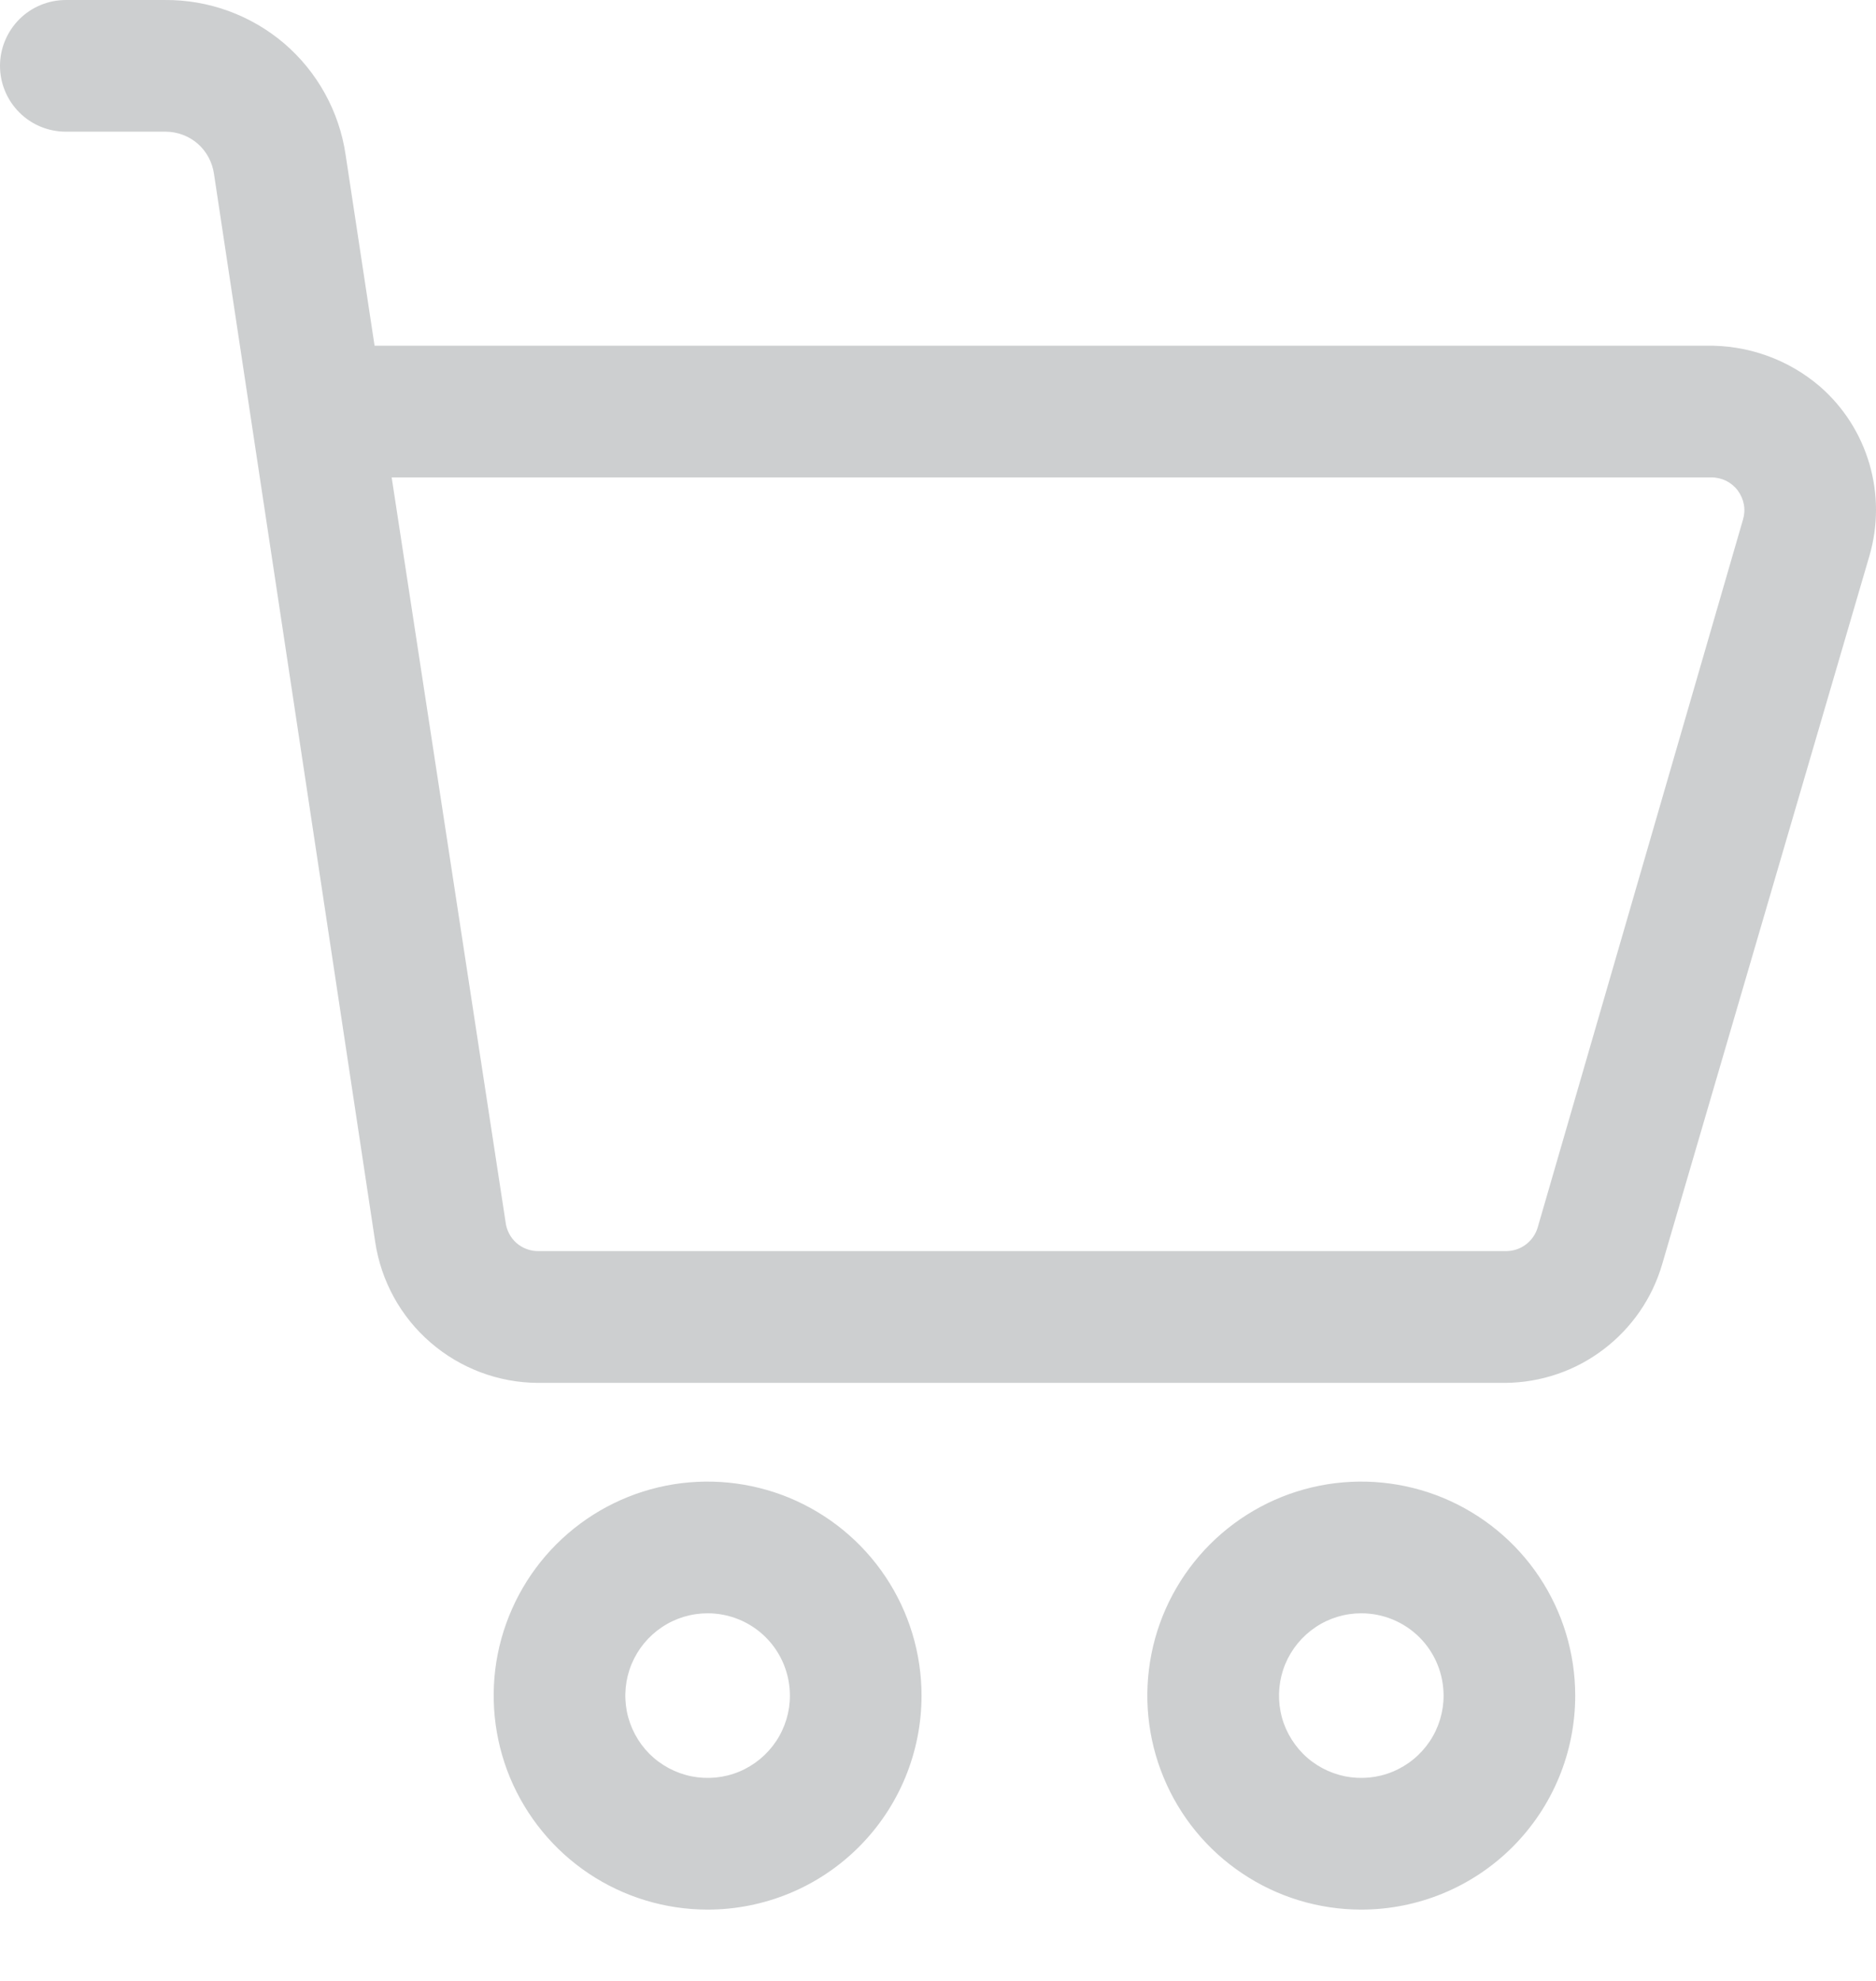 <svg width="18" height="19" viewBox="0 0 18 19" fill="none" xmlns="http://www.w3.org/2000/svg">
<path d="M14.444 13.264H5.16C4.782 13.262 4.416 13.124 4.13 12.876C3.844 12.629 3.656 12.286 3.6 11.912L2.053 1.667C2.037 1.556 1.982 1.453 1.898 1.379C1.813 1.305 1.704 1.264 1.592 1.263H0.632C0.464 1.263 0.303 1.197 0.185 1.078C0.067 0.96 0 0.799 0 0.632C0 0.464 0.067 0.304 0.185 0.185C0.303 0.067 0.464 9.81649e-05 0.632 9.81649e-05H1.579C1.999 -0.004 2.406 0.144 2.726 0.416C3.045 0.689 3.255 1.069 3.316 1.484L3.594 3.316H16.364C16.767 3.307 17.158 3.446 17.463 3.708C17.689 3.905 17.853 4.162 17.937 4.45C18.021 4.738 18.021 5.043 17.937 5.331L15.948 12.127C15.853 12.453 15.655 12.739 15.384 12.944C15.114 13.149 14.784 13.261 14.444 13.264ZM3.758 4.579L4.851 11.722C4.86 11.799 4.897 11.87 4.955 11.922C5.014 11.973 5.089 12.001 5.166 12H14.451C14.519 12 14.586 11.978 14.64 11.937C14.695 11.896 14.735 11.838 14.754 11.773L16.724 4.983C16.738 4.936 16.741 4.887 16.732 4.838C16.723 4.79 16.703 4.745 16.674 4.705C16.645 4.666 16.606 4.634 16.563 4.612C16.519 4.591 16.47 4.579 16.421 4.579H3.758ZM6.79 18.316C6.384 18.316 5.987 18.196 5.649 17.97C5.312 17.745 5.049 17.424 4.893 17.049C4.738 16.674 4.697 16.261 4.776 15.863C4.856 15.465 5.051 15.099 5.338 14.812C5.625 14.525 5.991 14.329 6.389 14.25C6.787 14.171 7.2 14.212 7.575 14.367C7.95 14.523 8.271 14.786 8.496 15.123C8.722 15.461 8.842 15.858 8.842 16.264C8.842 16.533 8.789 16.8 8.686 17.049C8.583 17.298 8.432 17.524 8.241 17.715C8.05 17.906 7.824 18.057 7.575 18.16C7.326 18.263 7.059 18.316 6.79 18.316ZM6.79 15.474C6.633 15.474 6.481 15.52 6.351 15.607C6.221 15.694 6.12 15.817 6.06 15.961C6 16.106 5.985 16.264 6.015 16.418C6.046 16.571 6.121 16.711 6.231 16.822C6.342 16.932 6.482 17.007 6.636 17.038C6.789 17.068 6.947 17.053 7.092 16.993C7.236 16.933 7.359 16.832 7.446 16.702C7.533 16.572 7.579 16.42 7.579 16.264C7.579 16.054 7.496 15.853 7.348 15.705C7.2 15.557 6.999 15.474 6.79 15.474ZM13.061 18.316C12.655 18.316 12.258 18.196 11.921 17.97C11.583 17.745 11.32 17.424 11.165 17.049C11.009 16.674 10.969 16.261 11.048 15.863C11.127 15.465 11.323 15.099 11.61 14.812C11.897 14.525 12.263 14.329 12.661 14.25C13.059 14.171 13.472 14.212 13.847 14.367C14.222 14.523 14.543 14.786 14.768 15.123C14.994 15.461 15.114 15.858 15.114 16.264C15.114 16.808 14.898 17.33 14.513 17.715C14.128 18.1 13.606 18.316 13.061 18.316ZM13.061 15.474C12.905 15.474 12.752 15.52 12.623 15.607C12.493 15.694 12.392 15.817 12.332 15.961C12.272 16.106 12.257 16.264 12.287 16.418C12.317 16.571 12.393 16.711 12.503 16.822C12.613 16.932 12.754 17.007 12.907 17.038C13.06 17.068 13.219 17.053 13.363 16.993C13.508 16.933 13.631 16.832 13.718 16.702C13.805 16.572 13.851 16.42 13.851 16.264C13.851 16.054 13.768 15.853 13.62 15.705C13.472 15.557 13.271 15.474 13.061 15.474Z" fill="#CDCFD0"/>
</svg>
